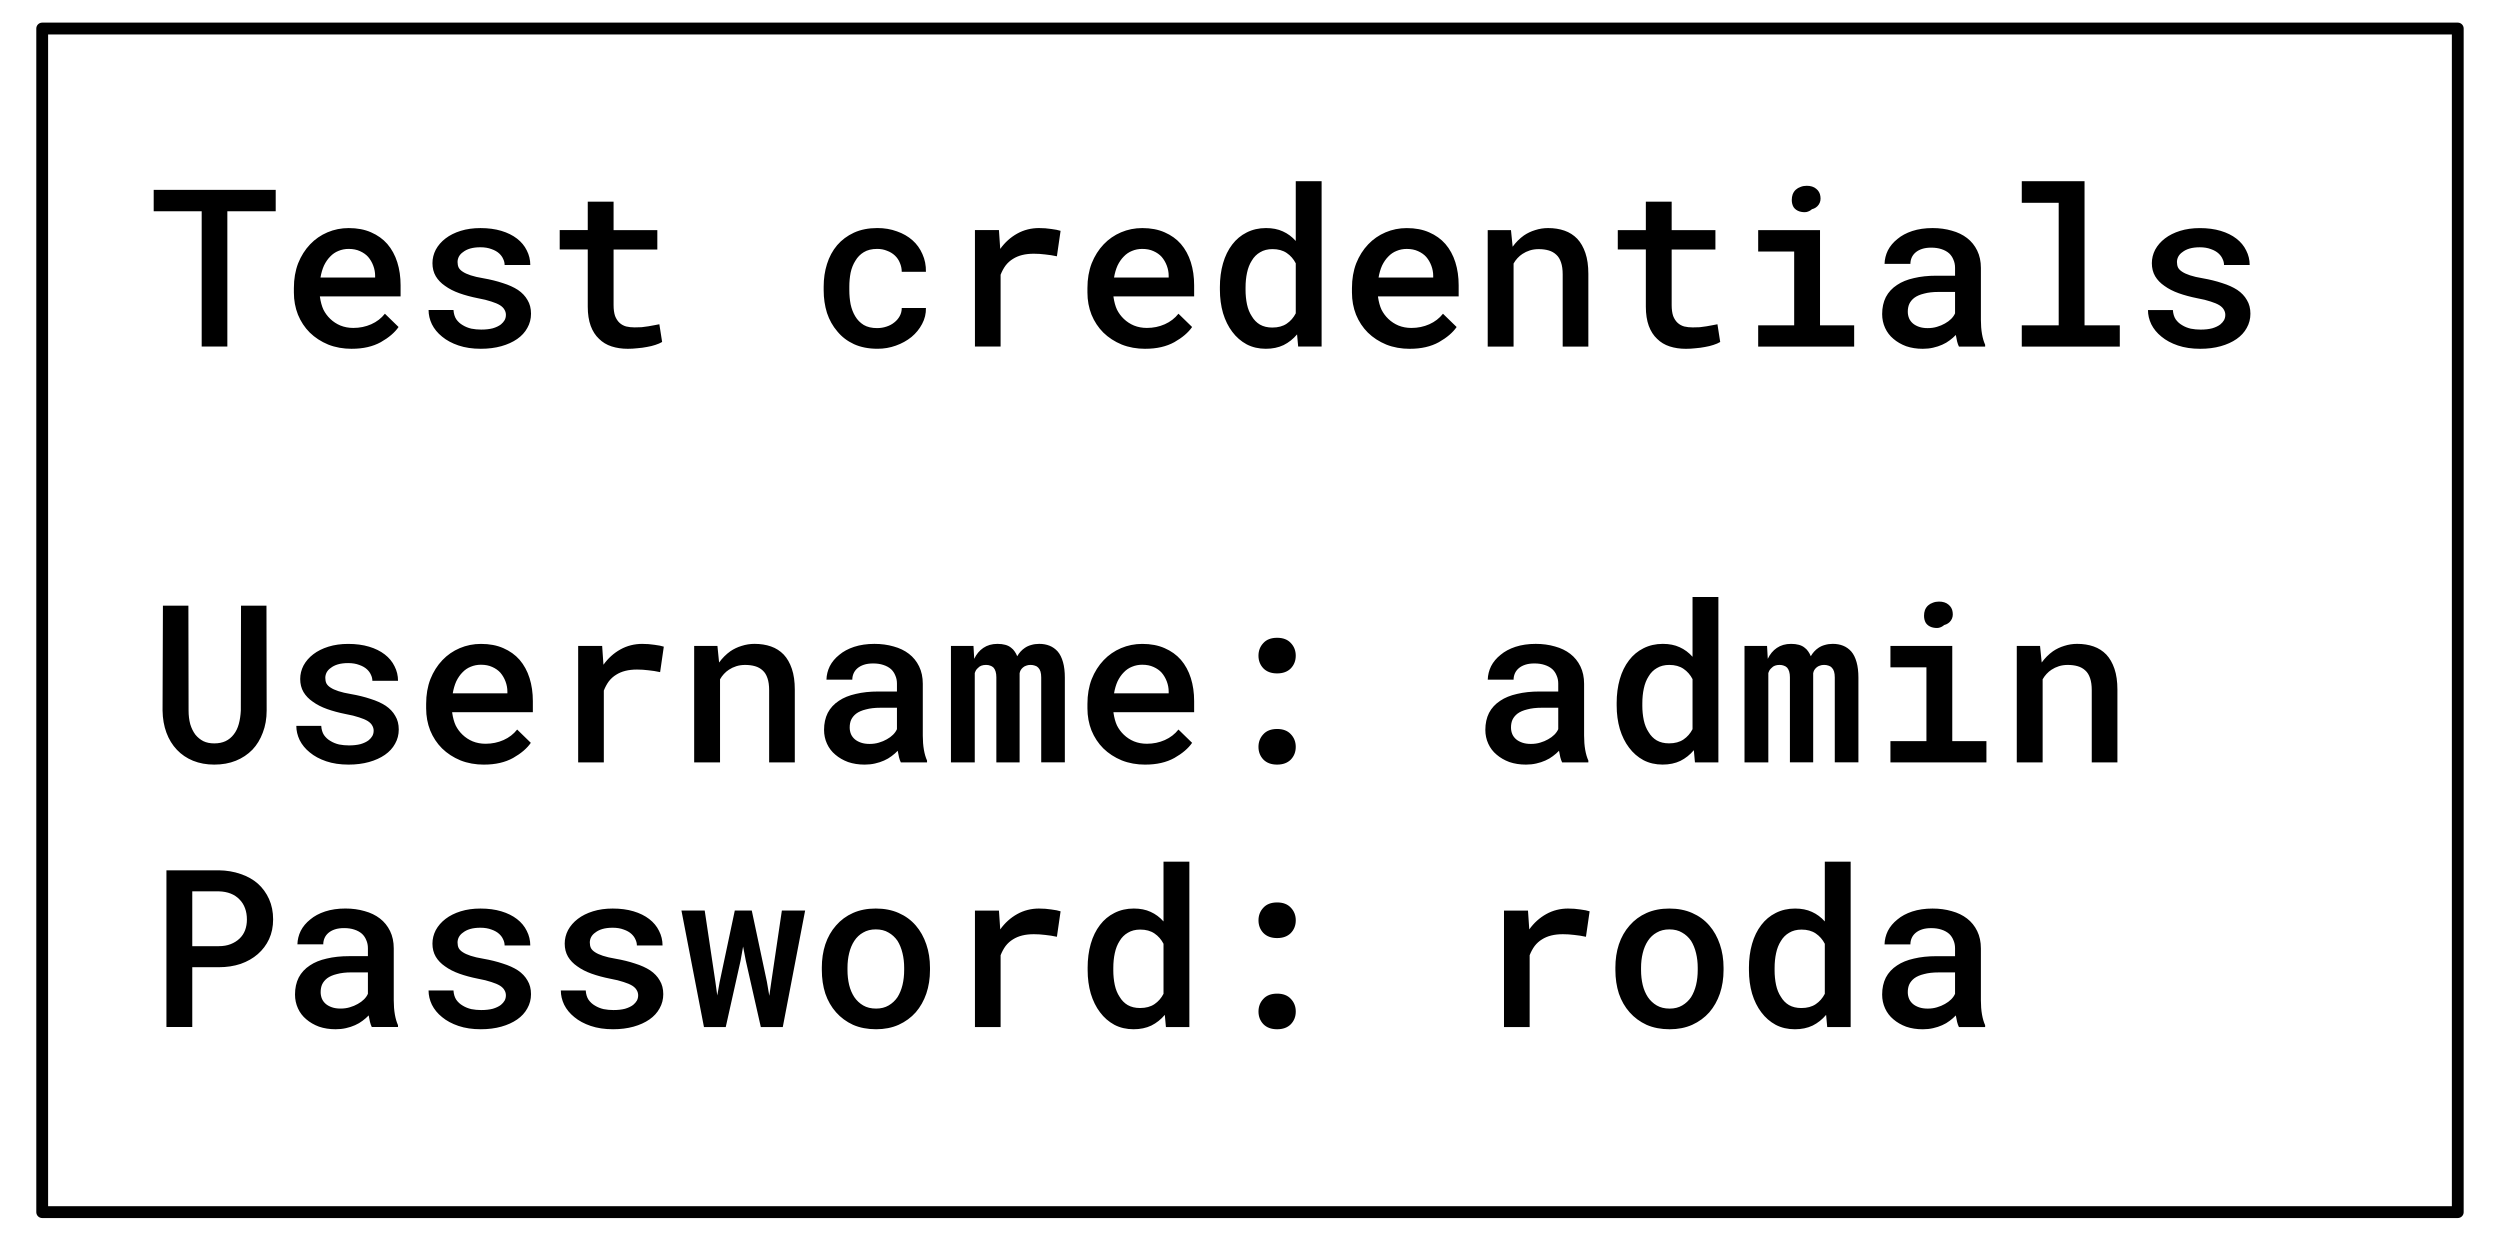 <svg version="1.1" viewBox="0.0 0.0 211.619 105.018" fill="none" stroke="none" stroke-linecap="square" stroke-miterlimit="10" xmlns:xlink="http://www.w3.org/1999/xlink" xmlns="http://www.w3.org/2000/svg"><clipPath id="p.0"><path d="m0 0l211.619 0l0 105.018l-211.619 0l0 -105.018z" clip-rule="nonzero"/></clipPath><g clip-path="url(#p.0)"><path fill="#000000" fill-opacity="0.0" d="m0 0l211.619 0l0 105.018l-211.619 0z" fill-rule="evenodd"/><path fill="#000000" fill-opacity="0.0" d="m3.572 2.415l204.472 0l0 100.189l-204.472 0z" fill-rule="evenodd"/><path stroke="#000000" stroke-width="1.0" stroke-linejoin="round" stroke-linecap="butt" d="m3.572 2.415l204.472 0l0 100.189l-204.472 0z" fill-rule="evenodd"/><path fill="#000000" d="m23.338 17.882l0 -1.812l-10.328 0l0 1.812l4.062 0l0 11.453l2.172 0l0 -11.453l4.094 0zm6.446 11.641q1.438 0 2.453 -0.562q1.016 -0.578 1.5 -1.281l-1.156 -1.125q-0.453 0.578 -1.156 0.891q-0.703 0.312 -1.516 0.312q-0.594 0 -1.094 -0.203q-0.484 -0.203 -0.859 -0.562q-0.359 -0.344 -0.578 -0.781q-0.203 -0.438 -0.297 -1.078l0 -0.047l6.828 0l0 -0.938q0 -1.062 -0.281 -1.953q-0.281 -0.891 -0.844 -1.547q-0.547 -0.625 -1.375 -0.984q-0.812 -0.359 -1.891 -0.359q-0.953 0 -1.797 0.359q-0.844 0.359 -1.469 1.016q-0.641 0.672 -1.016 1.609q-0.359 0.938 -0.359 2.094l0 0.375q0 1.0 0.344 1.875q0.359 0.875 1.0 1.516q0.656 0.641 1.562 1.016q0.906 0.359 2.0 0.359zm-0.266 -8.453q0.547 0 0.953 0.188q0.422 0.188 0.688 0.484q0.281 0.328 0.438 0.75q0.156 0.422 0.156 0.844l0 0.156l-4.625 0q0.094 -0.562 0.297 -1.016q0.219 -0.453 0.531 -0.766q0.297 -0.312 0.688 -0.469q0.406 -0.172 0.875 -0.172zm13.305 5.594q0 0.234 -0.109 0.438q-0.109 0.188 -0.312 0.359q-0.266 0.203 -0.688 0.328q-0.422 0.109 -0.984 0.109q-0.422 0 -0.828 -0.078q-0.406 -0.094 -0.734 -0.297q-0.328 -0.188 -0.547 -0.5q-0.203 -0.312 -0.234 -0.781l-2.109 0q0 0.609 0.281 1.203q0.297 0.594 0.859 1.047q0.562 0.469 1.391 0.75q0.828 0.281 1.891 0.281q0.953 0 1.734 -0.219q0.781 -0.219 1.344 -0.609q0.562 -0.391 0.859 -0.938q0.312 -0.547 0.312 -1.203q0 -0.672 -0.297 -1.156q-0.281 -0.5 -0.812 -0.859q-0.531 -0.344 -1.281 -0.578q-0.75 -0.25 -1.641 -0.406q-0.656 -0.109 -1.078 -0.25q-0.422 -0.141 -0.656 -0.297q-0.25 -0.156 -0.359 -0.359q-0.094 -0.203 -0.094 -0.469q0 -0.234 0.109 -0.453q0.125 -0.234 0.359 -0.391q0.234 -0.188 0.594 -0.297q0.375 -0.109 0.875 -0.109q0.531 0 0.938 0.156q0.406 0.141 0.656 0.375q0.219 0.203 0.328 0.453q0.125 0.25 0.125 0.516l2.172 0q0 -0.656 -0.297 -1.234q-0.281 -0.578 -0.828 -1.0q-0.547 -0.422 -1.328 -0.656q-0.781 -0.234 -1.766 -0.234q-0.922 0 -1.672 0.234q-0.75 0.234 -1.281 0.641q-0.531 0.406 -0.828 0.953q-0.281 0.547 -0.281 1.141q0 0.625 0.281 1.109q0.281 0.469 0.781 0.812q0.516 0.375 1.219 0.625q0.703 0.25 1.562 0.422q0.688 0.125 1.141 0.281q0.453 0.141 0.734 0.312q0.266 0.172 0.375 0.375q0.125 0.203 0.125 0.453zm9.117 -9.594l-2.188 0l0 2.406l-2.375 0l0 1.641l2.375 0l0 4.844q0 0.938 0.25 1.625q0.25 0.672 0.703 1.094q0.438 0.438 1.062 0.641q0.625 0.203 1.375 0.203q0.406 0 0.812 -0.047q0.422 -0.031 0.812 -0.109q0.375 -0.062 0.703 -0.172q0.344 -0.109 0.578 -0.25l-0.234 -1.5q-0.172 0.031 -0.406 0.078q-0.234 0.047 -0.516 0.094q-0.281 0.047 -0.578 0.078q-0.297 0.016 -0.594 0.016q-0.391 0 -0.719 -0.078q-0.328 -0.094 -0.562 -0.312q-0.234 -0.219 -0.375 -0.578q-0.125 -0.375 -0.125 -0.922l0 -4.703l3.703 0l0 -1.641l-3.703 0l0 -2.406zm22.313 10.703q-0.688 0 -1.141 -0.266q-0.453 -0.281 -0.719 -0.734q-0.266 -0.438 -0.391 -1.016q-0.109 -0.578 -0.109 -1.188l0 -0.312q0 -0.594 0.109 -1.172q0.125 -0.578 0.406 -1.016q0.266 -0.453 0.703 -0.719q0.453 -0.281 1.141 -0.281q0.453 0 0.828 0.156q0.391 0.141 0.672 0.406q0.281 0.266 0.422 0.625q0.156 0.359 0.156 0.75l2.047 0q0.016 -0.812 -0.297 -1.5q-0.297 -0.688 -0.844 -1.172q-0.547 -0.484 -1.312 -0.75q-0.766 -0.281 -1.656 -0.281q-1.125 0 -1.984 0.391q-0.844 0.391 -1.422 1.062q-0.578 0.688 -0.859 1.594q-0.281 0.891 -0.281 1.906l0 0.312q0 1.016 0.281 1.922q0.297 0.891 0.875 1.562q0.562 0.688 1.406 1.078q0.859 0.391 2.0 0.391q0.812 0 1.547 -0.266q0.75 -0.266 1.328 -0.734q0.562 -0.469 0.891 -1.094q0.344 -0.641 0.328 -1.359l-2.047 0q0 0.375 -0.172 0.688q-0.172 0.312 -0.453 0.531q-0.281 0.234 -0.672 0.359q-0.375 0.125 -0.781 0.125zm13.711 -8.469q-1.016 0 -1.859 0.469q-0.844 0.469 -1.438 1.297l-0.016 -0.219l-0.094 -1.375l-2.031 0l0 9.859l2.172 0l0 -6.078q0.172 -0.438 0.422 -0.781q0.266 -0.344 0.625 -0.562q0.344 -0.219 0.781 -0.328q0.438 -0.109 0.984 -0.109q0.484 0 0.969 0.062q0.484 0.047 0.984 0.156l0.312 -2.156q-0.281 -0.094 -0.781 -0.156q-0.5 -0.078 -1.031 -0.078zm8.992 10.219q1.438 0 2.453 -0.562q1.016 -0.578 1.5 -1.281l-1.156 -1.125q-0.453 0.578 -1.156 0.891q-0.703 0.312 -1.516 0.312q-0.594 0 -1.094 -0.203q-0.484 -0.203 -0.859 -0.562q-0.359 -0.344 -0.578 -0.781q-0.203 -0.438 -0.297 -1.078l0 -0.047l6.828 0l0 -0.938q0 -1.062 -0.281 -1.953q-0.281 -0.891 -0.844 -1.547q-0.547 -0.625 -1.375 -0.984q-0.812 -0.359 -1.891 -0.359q-0.953 0 -1.797 0.359q-0.844 0.359 -1.469 1.016q-0.641 0.672 -1.016 1.609q-0.359 0.938 -0.359 2.094l0 0.375q0 1.0 0.344 1.875q0.359 0.875 1.0 1.516q0.656 0.641 1.562 1.016q0.906 0.359 2.0 0.359zm-0.266 -8.453q0.547 0 0.953 0.188q0.422 0.188 0.688 0.484q0.281 0.328 0.438 0.75q0.156 0.422 0.156 0.844l0 0.156l-4.625 0q0.094 -0.562 0.297 -1.016q0.219 -0.453 0.531 -0.766q0.297 -0.312 0.688 -0.469q0.406 -0.172 0.875 -0.172zm6.571 3.266l0 0.188q0 1.062 0.266 1.984q0.281 0.922 0.781 1.578q0.5 0.672 1.219 1.062q0.719 0.375 1.625 0.375q0.844 0 1.5 -0.312q0.656 -0.328 1.141 -0.906l0.094 1.031l1.984 0l0 -14l-2.188 0l0 5.062q-0.469 -0.531 -1.094 -0.812q-0.609 -0.281 -1.422 -0.281q-0.906 0 -1.641 0.375q-0.719 0.359 -1.219 1.016q-0.516 0.672 -0.781 1.594q-0.266 0.922 -0.266 2.047zm2.172 0.188l0 -0.188q0 -0.672 0.125 -1.25q0.125 -0.594 0.406 -1.031q0.266 -0.453 0.703 -0.703q0.438 -0.266 1.047 -0.266q0.719 0 1.203 0.328q0.484 0.328 0.766 0.875l0 4.234q-0.281 0.547 -0.766 0.875q-0.484 0.328 -1.219 0.328q-0.609 0 -1.047 -0.25q-0.422 -0.25 -0.688 -0.703q-0.281 -0.422 -0.406 -1.0q-0.125 -0.594 -0.125 -1.25zm13.914 5.0q1.438 0 2.453 -0.562q1.016 -0.578 1.5 -1.281l-1.156 -1.125q-0.453 0.578 -1.156 0.891q-0.703 0.312 -1.516 0.312q-0.594 0 -1.094 -0.203q-0.484 -0.203 -0.859 -0.562q-0.359 -0.344 -0.578 -0.781q-0.203 -0.438 -0.297 -1.078l0 -0.047l6.828 0l0 -0.938q0 -1.062 -0.281 -1.953q-0.281 -0.891 -0.844 -1.547q-0.547 -0.625 -1.375 -0.984q-0.812 -0.359 -1.891 -0.359q-0.953 0 -1.797 0.359q-0.844 0.359 -1.469 1.016q-0.641 0.672 -1.016 1.609q-0.359 0.938 -0.359 2.094l0 0.375q0 1.0 0.344 1.875q0.359 0.875 1.0 1.516q0.656 0.641 1.562 1.016q0.906 0.359 2.0 0.359zm-0.266 -8.453q0.547 0 0.953 0.188q0.422 0.188 0.688 0.484q0.281 0.328 0.438 0.75q0.156 0.422 0.156 0.844l0 0.156l-4.625 0q0.094 -0.562 0.297 -1.016q0.219 -0.453 0.531 -0.766q0.297 -0.312 0.688 -0.469q0.406 -0.172 0.875 -0.172zm6.852 8.266l2.187 0l0 -7.031q0.141 -0.25 0.328 -0.453q0.203 -0.219 0.422 -0.359q0.281 -0.188 0.625 -0.297q0.344 -0.109 0.75 -0.109q0.469 0 0.844 0.109q0.375 0.109 0.641 0.359q0.266 0.234 0.406 0.656q0.141 0.406 0.141 1.016l0 6.109l2.172 0l0 -6.156q0 -1.031 -0.25 -1.766q-0.25 -0.734 -0.688 -1.203q-0.453 -0.469 -1.078 -0.688q-0.625 -0.219 -1.391 -0.219q-0.562 0 -1.094 0.172q-0.516 0.156 -0.953 0.453q-0.266 0.188 -0.516 0.438q-0.234 0.234 -0.438 0.516l-0.141 -1.406l-1.969 0l0 9.859zm15.571 -12.266l-2.188 0l0 2.406l-2.375 0l0 1.641l2.375 0l0 4.844q0 0.938 0.25 1.625q0.25 0.672 0.703 1.094q0.438 0.438 1.062 0.641q0.625 0.203 1.375 0.203q0.406 0 0.812 -0.047q0.422 -0.031 0.812 -0.109q0.375 -0.062 0.703 -0.172q0.344 -0.109 0.578 -0.25l-0.234 -1.5q-0.172 0.031 -0.406 0.078q-0.234 0.047 -0.516 0.094q-0.281 0.047 -0.578 0.078q-0.297 0.016 -0.594 0.016q-0.391 0 -0.719 -0.078q-0.328 -0.094 -0.562 -0.312q-0.234 -0.219 -0.375 -0.578q-0.125 -0.375 -0.125 -0.922l0 -4.703l3.703 0l0 -1.641l-3.703 0l0 -2.406zm7.321 2.406l0 1.812l3.047 0l0 6.25l-3.047 0l0 1.797l8.125 0l0 -1.797l-2.891 0l0 -8.062l-5.234 0zm2.844 -2.547q0 0.344 0.156 0.609q0.172 0.25 0.5 0.359q0.328 0.094 0.594 0.047q0.266 -0.062 0.453 -0.234q0.375 -0.094 0.578 -0.391q0.203 -0.297 0.141 -0.703q-0.047 -0.391 -0.359 -0.641q-0.297 -0.25 -0.797 -0.25q-0.281 0 -0.516 0.094q-0.234 0.078 -0.406 0.234q-0.172 0.156 -0.266 0.391q-0.078 0.219 -0.078 0.484zm14.149 12.406l2.219 0l0 -0.156q-0.172 -0.375 -0.266 -0.906q-0.094 -0.547 -0.094 -1.203l0 -4.391q0 -0.828 -0.312 -1.469q-0.312 -0.641 -0.859 -1.062q-0.547 -0.422 -1.297 -0.625q-0.75 -0.219 -1.625 -0.219q-0.953 0 -1.719 0.25q-0.75 0.25 -1.25 0.672q-0.531 0.422 -0.812 0.969q-0.266 0.547 -0.281 1.141l2.188 0q0 -0.281 0.109 -0.531q0.109 -0.25 0.328 -0.438q0.219 -0.188 0.547 -0.297q0.328 -0.109 0.781 -0.109q0.484 0 0.859 0.125q0.391 0.125 0.656 0.359q0.234 0.219 0.359 0.531q0.141 0.312 0.141 0.688l0 0.672l-1.578 0q-1.062 0 -1.906 0.203q-0.844 0.188 -1.422 0.578q-0.625 0.406 -0.953 1.031q-0.312 0.625 -0.312 1.438q0 0.625 0.25 1.172q0.25 0.547 0.703 0.922q0.453 0.391 1.078 0.625q0.641 0.219 1.406 0.219q0.469 0 0.875 -0.094q0.422 -0.094 0.766 -0.25q0.359 -0.156 0.641 -0.375q0.297 -0.219 0.516 -0.453q0.047 0.281 0.109 0.547q0.062 0.25 0.156 0.438zm-2.641 -1.562q-0.422 0 -0.734 -0.109q-0.312 -0.109 -0.516 -0.281q-0.219 -0.188 -0.328 -0.438q-0.109 -0.266 -0.109 -0.562q0 -0.375 0.125 -0.656q0.141 -0.297 0.422 -0.516q0.312 -0.234 0.828 -0.359q0.516 -0.141 1.219 -0.141l1.406 0l0 1.812q-0.109 0.25 -0.328 0.469q-0.219 0.219 -0.531 0.391q-0.297 0.172 -0.672 0.281q-0.359 0.109 -0.781 0.109zm7.961 -12.437l0 1.828l3.125 0l0 10.375l-3.125 0l0 1.797l8.297 0l0 -1.797l-2.984 0l0 -12.203l-5.312 0zm17.227 11.328q0 0.234 -0.109 0.438q-0.109 0.188 -0.312 0.359q-0.266 0.203 -0.688 0.328q-0.422 0.109 -0.984 0.109q-0.422 0 -0.828 -0.078q-0.406 -0.094 -0.734 -0.297q-0.328 -0.188 -0.547 -0.5q-0.203 -0.312 -0.234 -0.781l-2.109 0q0 0.609 0.281 1.203q0.297 0.594 0.859 1.047q0.562 0.469 1.391 0.75q0.828 0.281 1.891 0.281q0.953 0 1.734 -0.219q0.781 -0.219 1.344 -0.609q0.562 -0.391 0.859 -0.938q0.312 -0.547 0.312 -1.203q0 -0.672 -0.297 -1.156q-0.281 -0.5 -0.812 -0.859q-0.531 -0.344 -1.281 -0.578q-0.75 -0.25 -1.641 -0.406q-0.656 -0.109 -1.078 -0.25q-0.422 -0.141 -0.656 -0.297q-0.25 -0.156 -0.359 -0.359q-0.094 -0.203 -0.094 -0.469q0 -0.234 0.109 -0.453q0.125 -0.234 0.359 -0.391q0.234 -0.188 0.594 -0.297q0.375 -0.109 0.875 -0.109q0.531 0 0.938 0.156q0.406 0.141 0.656 0.375q0.219 0.203 0.328 0.453q0.125 0.25 0.125 0.516l2.172 0q0 -0.656 -0.297 -1.234q-0.281 -0.578 -0.828 -1.0q-0.547 -0.422 -1.328 -0.656q-0.781 -0.234 -1.766 -0.234q-0.922 0 -1.672 0.234q-0.75 0.234 -1.281 0.641q-0.531 0.406 -0.828 0.953q-0.281 0.547 -0.281 1.141q0 0.625 0.281 1.109q0.281 0.469 0.781 0.812q0.516 0.375 1.219 0.625q0.703 0.25 1.562 0.422q0.688 0.125 1.141 0.281q0.453 0.141 0.734 0.312q0.266 0.172 0.375 0.375q0.125 0.203 0.125 0.453z" fill-rule="nonzero"/><path fill="#000000" d="m22.557 51.269l-2.156 0l-0.016 8.875q-0.031 0.625 -0.172 1.141q-0.141 0.516 -0.422 0.875q-0.281 0.375 -0.703 0.578q-0.406 0.188 -0.953 0.188q-0.531 0 -0.922 -0.188q-0.391 -0.203 -0.672 -0.547q-0.281 -0.375 -0.438 -0.891q-0.141 -0.531 -0.141 -1.156l-0.016 -8.875l-2.156 0l-0.031 8.875q0.016 1.031 0.328 1.875q0.312 0.844 0.891 1.453q0.562 0.594 1.359 0.922q0.812 0.328 1.797 0.328q1.016 0 1.828 -0.328q0.812 -0.328 1.406 -0.937q0.562 -0.594 0.875 -1.438q0.328 -0.844 0.328 -1.875l-0.016 -8.875zm9.071 10.594q0 0.234 -0.109 0.438q-0.109 0.188 -0.312 0.359q-0.266 0.203 -0.688 0.328q-0.422 0.109 -0.984 0.109q-0.422 0 -0.828 -0.078q-0.406 -0.094 -0.734 -0.297q-0.328 -0.188 -0.547 -0.5q-0.203 -0.312 -0.234 -0.781l-2.109 0q0 0.609 0.281 1.203q0.297 0.594 0.859 1.047q0.562 0.469 1.391 0.75q0.828 0.281 1.891 0.281q0.953 0 1.734 -0.219q0.781 -0.219 1.344 -0.609q0.562 -0.391 0.859 -0.938q0.312 -0.547 0.312 -1.203q0 -0.672 -0.297 -1.156q-0.281 -0.5 -0.812 -0.859q-0.531 -0.344 -1.281 -0.578q-0.75 -0.25 -1.641 -0.406q-0.656 -0.109 -1.078 -0.25q-0.422 -0.141 -0.656 -0.297q-0.25 -0.156 -0.359 -0.359q-0.094 -0.203 -0.094 -0.469q0 -0.234 0.109 -0.453q0.125 -0.234 0.359 -0.391q0.234 -0.188 0.594 -0.297q0.375 -0.109 0.875 -0.109q0.531 0 0.938 0.156q0.406 0.141 0.656 0.375q0.219 0.203 0.328 0.453q0.125 0.25 0.125 0.516l2.172 0q0 -0.656 -0.297 -1.234q-0.281 -0.578 -0.828 -1.0q-0.547 -0.422 -1.328 -0.656q-0.781 -0.234 -1.766 -0.234q-0.922 0 -1.672 0.234q-0.75 0.234 -1.281 0.641q-0.531 0.406 -0.828 0.953q-0.281 0.547 -0.281 1.141q0 0.625 0.281 1.109q0.281 0.469 0.781 0.812q0.516 0.375 1.219 0.625q0.703 0.25 1.562 0.422q0.688 0.125 1.141 0.281q0.453 0.141 0.734 0.312q0.266 0.172 0.375 0.375q0.125 0.203 0.125 0.453zm9.352 2.859q1.438 0 2.453 -0.562q1.016 -0.578 1.5 -1.281l-1.156 -1.125q-0.453 0.578 -1.156 0.891q-0.703 0.312 -1.516 0.312q-0.594 0 -1.094 -0.203q-0.484 -0.203 -0.859 -0.562q-0.359 -0.344 -0.578 -0.781q-0.203 -0.438 -0.297 -1.078l0 -0.047l6.828 0l0 -0.938q0 -1.062 -0.281 -1.953q-0.281 -0.891 -0.844 -1.547q-0.547 -0.625 -1.375 -0.984q-0.812 -0.359 -1.891 -0.359q-0.953 0 -1.797 0.359q-0.844 0.359 -1.469 1.016q-0.641 0.672 -1.016 1.609q-0.359 0.938 -0.359 2.094l0 0.375q0 1.0 0.344 1.875q0.359 0.875 1.0 1.516q0.656 0.641 1.562 1.016q0.906 0.359 2.0 0.359zm-0.266 -8.453q0.547 0 0.953 0.188q0.422 0.188 0.688 0.484q0.281 0.328 0.438 0.75q0.156 0.422 0.156 0.844l0 0.156l-4.625 0q0.094 -0.562 0.297 -1.016q0.219 -0.453 0.531 -0.766q0.297 -0.312 0.688 -0.469q0.406 -0.172 0.875 -0.172zm13.664 -1.766q-1.016 0 -1.859 0.469q-0.844 0.469 -1.438 1.297l-0.016 -0.219l-0.094 -1.375l-2.031 0l0 9.859l2.172 0l0 -6.078q0.172 -0.438 0.422 -0.781q0.266 -0.344 0.625 -0.562q0.344 -0.219 0.781 -0.328q0.438 -0.109 0.984 -0.109q0.484 0 0.969 0.062q0.484 0.047 0.984 0.156l0.312 -2.156q-0.281 -0.094 -0.781 -0.156q-0.5 -0.078 -1.031 -0.078zm4.383 10.031l2.188 0l0 -7.031q0.141 -0.25 0.328 -0.453q0.203 -0.219 0.422 -0.359q0.281 -0.188 0.625 -0.297q0.344 -0.109 0.75 -0.109q0.469 0 0.844 0.109q0.375 0.109 0.641 0.359q0.266 0.234 0.406 0.656q0.141 0.406 0.141 1.016l0 6.109l2.172 0l0 -6.156q0 -1.031 -0.25 -1.766q-0.25 -0.734 -0.688 -1.203q-0.453 -0.469 -1.078 -0.688q-0.625 -0.219 -1.391 -0.219q-0.562 0 -1.094 0.172q-0.516 0.156 -0.953 0.453q-0.266 0.188 -0.516 0.438q-0.234 0.234 -0.438 0.516l-0.141 -1.406l-1.969 0l0 9.859zm17.492 0l2.219 0l0 -0.156q-0.172 -0.375 -0.266 -0.906q-0.094 -0.547 -0.094 -1.203l0 -4.391q0 -0.828 -0.312 -1.469q-0.312 -0.641 -0.859 -1.062q-0.547 -0.422 -1.297 -0.625q-0.75 -0.219 -1.625 -0.219q-0.953 0 -1.719 0.25q-0.75 0.25 -1.25 0.672q-0.531 0.422 -0.812 0.969q-0.266 0.547 -0.281 1.141l2.188 0q0 -0.281 0.109 -0.531q0.109 -0.25 0.328 -0.438q0.219 -0.188 0.547 -0.297q0.328 -0.109 0.781 -0.109q0.484 0 0.859 0.125q0.391 0.125 0.656 0.359q0.234 0.219 0.359 0.531q0.141 0.312 0.141 0.688l0 0.672l-1.578 0q-1.062 0 -1.906 0.203q-0.844 0.188 -1.422 0.578q-0.625 0.406 -0.953 1.031q-0.312 0.625 -0.312 1.438q0 0.625 0.25 1.172q0.25 0.547 0.703 0.922q0.453 0.391 1.078 0.625q0.641 0.219 1.406 0.219q0.469 0 0.875 -0.094q0.422 -0.094 0.766 -0.25q0.359 -0.156 0.641 -0.375q0.297 -0.219 0.516 -0.453q0.047 0.281 0.109 0.547q0.062 0.25 0.156 0.438zm-2.641 -1.562q-0.422 0 -0.734 -0.109q-0.312 -0.109 -0.516 -0.281q-0.219 -0.188 -0.328 -0.438q-0.109 -0.266 -0.109 -0.562q0 -0.375 0.125 -0.656q0.141 -0.297 0.422 -0.516q0.312 -0.234 0.828 -0.359q0.516 -0.141 1.219 -0.141l1.406 0l0 1.812q-0.109 0.25 -0.328 0.469q-0.219 0.219 -0.531 0.391q-0.297 0.172 -0.672 0.281q-0.359 0.109 -0.781 0.109zm8.789 -8.297l-1.906 0l0 9.859l2.016 0l0 -7.562q0.047 -0.141 0.109 -0.25q0.078 -0.109 0.172 -0.188q0.109 -0.125 0.281 -0.188q0.172 -0.062 0.391 -0.062q0.203 0 0.359 0.062q0.156 0.047 0.281 0.172q0.109 0.125 0.172 0.328q0.062 0.203 0.062 0.484l0 7.203l1.969 0l0 -7.312q0 -0.094 0 -0.141q0 -0.047 0 -0.094q0.031 -0.156 0.094 -0.266q0.078 -0.125 0.188 -0.219q0.125 -0.109 0.281 -0.156q0.156 -0.062 0.359 -0.062q0.203 0 0.375 0.062q0.172 0.047 0.281 0.172q0.125 0.125 0.188 0.328q0.062 0.203 0.062 0.5l0 7.187l2.0 0l0 -7.172q0 -0.766 -0.156 -1.312q-0.156 -0.562 -0.453 -0.906q-0.297 -0.328 -0.688 -0.484q-0.391 -0.156 -0.875 -0.156q-0.359 0 -0.672 0.094q-0.297 0.078 -0.547 0.25q-0.188 0.125 -0.359 0.312q-0.156 0.172 -0.281 0.391q-0.094 -0.234 -0.219 -0.406q-0.125 -0.188 -0.297 -0.312q-0.203 -0.172 -0.5 -0.25q-0.281 -0.078 -0.656 -0.078q-0.703 0 -1.203 0.344q-0.484 0.328 -0.766 0.922l-0.062 -1.094zm14.555 10.047q1.438 0 2.453 -0.562q1.016 -0.578 1.5 -1.281l-1.156 -1.125q-0.453 0.578 -1.156 0.891q-0.703 0.312 -1.516 0.312q-0.594 0 -1.094 -0.203q-0.484 -0.203 -0.859 -0.562q-0.359 -0.344 -0.578 -0.781q-0.203 -0.438 -0.297 -1.078l0 -0.047l6.828 0l0 -0.938q0 -1.062 -0.281 -1.953q-0.281 -0.891 -0.844 -1.547q-0.547 -0.625 -1.375 -0.984q-0.812 -0.359 -1.891 -0.359q-0.953 0 -1.797 0.359q-0.844 0.359 -1.469 1.016q-0.641 0.672 -1.016 1.609q-0.359 0.938 -0.359 2.094l0 0.375q0 1.0 0.344 1.875q0.359 0.875 1.0 1.516q0.656 0.641 1.562 1.016q0.906 0.359 2.0 0.359zm-0.266 -8.453q0.547 0 0.953 0.188q0.422 0.188 0.688 0.484q0.281 0.328 0.438 0.75q0.156 0.422 0.156 0.844l0 0.156l-4.625 0q0.094 -0.562 0.297 -1.016q0.219 -0.453 0.531 -0.766q0.297 -0.312 0.688 -0.469q0.406 -0.172 0.875 -0.172zm9.836 6.953q0 0.625 0.406 1.062q0.422 0.438 1.172 0.438q0.734 0 1.156 -0.422q0.422 -0.437 0.422 -1.078q0 -0.641 -0.422 -1.078q-0.406 -0.438 -1.156 -0.438q-0.766 0 -1.172 0.453q-0.406 0.438 -0.406 1.062zm0 -7.719q0 0.625 0.406 1.062q0.422 0.438 1.172 0.438q0.734 0 1.156 -0.422q0.422 -0.438 0.422 -1.078q0 -0.641 -0.422 -1.078q-0.406 -0.438 -1.156 -0.438q-0.766 0 -1.172 0.453q-0.406 0.438 -0.406 1.062zm25.704 9.031l2.219 0l0 -0.156q-0.172 -0.375 -0.266 -0.906q-0.094 -0.547 -0.094 -1.203l0 -4.391q0 -0.828 -0.312 -1.469q-0.312 -0.641 -0.859 -1.062q-0.547 -0.422 -1.297 -0.625q-0.75 -0.219 -1.625 -0.219q-0.953 0 -1.719 0.25q-0.75 0.25 -1.25 0.672q-0.531 0.422 -0.812 0.969q-0.266 0.547 -0.281 1.141l2.187 0q0 -0.281 0.109 -0.531q0.109 -0.25 0.328 -0.438q0.219 -0.188 0.547 -0.297q0.328 -0.109 0.781 -0.109q0.484 0 0.859 0.125q0.391 0.125 0.656 0.359q0.234 0.219 0.359 0.531q0.141 0.312 0.141 0.688l0 0.672l-1.578 0q-1.062 0 -1.906 0.203q-0.844 0.188 -1.422 0.578q-0.625 0.406 -0.953 1.031q-0.312 0.625 -0.312 1.438q0 0.625 0.25 1.172q0.25 0.547 0.703 0.922q0.453 0.391 1.078 0.625q0.641 0.219 1.406 0.219q0.469 0 0.875 -0.094q0.422 -0.094 0.766 -0.25q0.359 -0.156 0.641 -0.375q0.297 -0.219 0.516 -0.453q0.047 0.281 0.109 0.547q0.062 0.25 0.156 0.438zm-2.641 -1.562q-0.422 0 -0.734 -0.109q-0.312 -0.109 -0.516 -0.281q-0.219 -0.188 -0.328 -0.438q-0.109 -0.266 -0.109 -0.562q0 -0.375 0.125 -0.656q0.141 -0.297 0.422 -0.516q0.312 -0.234 0.828 -0.359q0.516 -0.141 1.219 -0.141l1.406 0l0 1.812q-0.109 0.25 -0.328 0.469q-0.219 0.219 -0.531 0.391q-0.297 0.172 -0.672 0.281q-0.359 0.109 -0.781 0.109zm7.258 -3.438l0 0.188q0 1.062 0.266 1.984q0.281 0.922 0.781 1.578q0.5 0.672 1.219 1.062q0.719 0.375 1.625 0.375q0.844 0 1.5 -0.312q0.656 -0.328 1.141 -0.906l0.094 1.031l1.984 0l0 -14l-2.188 0l0 5.062q-0.469 -0.531 -1.094 -0.812q-0.609 -0.281 -1.422 -0.281q-0.906 0 -1.641 0.375q-0.719 0.359 -1.219 1.016q-0.516 0.672 -0.781 1.594q-0.266 0.922 -0.266 2.047zm2.172 0.188l0 -0.188q0 -0.672 0.125 -1.25q0.125 -0.594 0.406 -1.031q0.266 -0.453 0.703 -0.703q0.438 -0.266 1.047 -0.266q0.719 0 1.203 0.328q0.484 0.328 0.766 0.875l0 4.234q-0.281 0.547 -0.766 0.875q-0.484 0.328 -1.219 0.328q-0.609 0 -1.047 -0.25q-0.422 -0.25 -0.688 -0.703q-0.281 -0.422 -0.406 -1.0q-0.125 -0.594 -0.125 -1.25zm10.555 -5.047l-1.906 0l0 9.859l2.016 0l0 -7.562q0.047 -0.141 0.109 -0.25q0.078 -0.109 0.172 -0.188q0.109 -0.125 0.281 -0.188q0.172 -0.062 0.391 -0.062q0.203 0 0.359 0.062q0.156 0.047 0.281 0.172q0.109 0.125 0.172 0.328q0.062 0.203 0.062 0.484l0 7.203l1.969 0l0 -7.312q0 -0.094 0 -0.141q0 -0.047 0 -0.094q0.031 -0.156 0.094 -0.266q0.078 -0.125 0.188 -0.219q0.125 -0.109 0.281 -0.156q0.156 -0.062 0.359 -0.062q0.203 0 0.375 0.062q0.172 0.047 0.281 0.172q0.125 0.125 0.188 0.328q0.062 0.203 0.062 0.5l0 7.187l2.0 0l0 -7.172q0 -0.766 -0.156 -1.312q-0.156 -0.562 -0.453 -0.906q-0.297 -0.328 -0.688 -0.484q-0.391 -0.156 -0.875 -0.156q-0.359 0 -0.672 0.094q-0.297 0.078 -0.547 0.25q-0.188 0.125 -0.359 0.312q-0.156 0.172 -0.281 0.391q-0.094 -0.234 -0.219 -0.406q-0.125 -0.188 -0.297 -0.312q-0.203 -0.172 -0.5 -0.25q-0.281 -0.078 -0.656 -0.078q-0.703 0 -1.203 0.344q-0.484 0.328 -0.766 0.922l-0.062 -1.094zm10.446 0l0 1.812l3.047 0l0 6.25l-3.047 0l0 1.797l8.125 0l0 -1.797l-2.891 0l0 -8.062l-5.234 0zm2.844 -2.547q0 0.344 0.156 0.609q0.172 0.25 0.5 0.359q0.328 0.094 0.594 0.047q0.266 -0.062 0.453 -0.234q0.375 -0.094 0.578 -0.391q0.203 -0.297 0.141 -0.703q-0.047 -0.391 -0.359 -0.641q-0.297 -0.25 -0.797 -0.25q-0.281 0 -0.516 0.094q-0.234 0.078 -0.406 0.234q-0.172 0.156 -0.266 0.391q-0.078 0.219 -0.078 0.484zm7.852 12.406l2.188 0l0 -7.031q0.141 -0.25 0.328 -0.453q0.203 -0.219 0.422 -0.359q0.281 -0.188 0.625 -0.297q0.344 -0.109 0.75 -0.109q0.469 0 0.844 0.109q0.375 0.109 0.641 0.359q0.266 0.234 0.406 0.656q0.141 0.406 0.141 1.016l0 6.109l2.172 0l0 -6.156q0 -1.031 -0.25 -1.766q-0.25 -0.734 -0.688 -1.203q-0.453 -0.469 -1.078 -0.688q-0.625 -0.219 -1.391 -0.219q-0.562 0 -1.094 0.172q-0.516 0.156 -0.953 0.453q-0.266 0.188 -0.516 0.438q-0.234 0.234 -0.438 0.516l-0.141 -1.406l-1.969 0l0 9.859z" fill-rule="nonzero"/><path fill="#000000" d="m16.275 81.872l2.25 0q1.0 0 1.844 -0.281q0.844 -0.297 1.453 -0.828q0.609 -0.531 0.953 -1.266q0.344 -0.75 0.344 -1.672q0 -0.953 -0.344 -1.719q-0.344 -0.766 -0.953 -1.312q-0.609 -0.531 -1.453 -0.812q-0.844 -0.297 -1.844 -0.312l-4.437 0l0 13.266l2.187 0l0 -5.062zm0 -1.781l0 -4.641l2.25 0q0.562 0.016 1.0 0.188q0.438 0.172 0.75 0.5q0.312 0.312 0.469 0.75q0.156 0.422 0.156 0.953q0 0.484 -0.156 0.906q-0.156 0.406 -0.469 0.703q-0.312 0.297 -0.75 0.469q-0.438 0.172 -1.0 0.172l-2.25 0zm15.196 6.844l2.219 0l0 -0.156q-0.172 -0.375 -0.266 -0.906q-0.094 -0.547 -0.094 -1.203l0 -4.391q0 -0.828 -0.312 -1.469q-0.312 -0.641 -0.859 -1.062q-0.547 -0.422 -1.297 -0.625q-0.75 -0.219 -1.625 -0.219q-0.953 0 -1.719 0.25q-0.75 0.25 -1.25 0.672q-0.531 0.422 -0.812 0.969q-0.266 0.547 -0.281 1.141l2.188 0q0 -0.281 0.109 -0.531q0.109 -0.25 0.328 -0.438q0.219 -0.188 0.547 -0.297q0.328 -0.109 0.781 -0.109q0.484 0 0.859 0.125q0.391 0.125 0.656 0.359q0.234 0.219 0.359 0.531q0.141 0.312 0.141 0.688l0 0.672l-1.578 0q-1.062 0 -1.906 0.203q-0.844 0.188 -1.422 0.578q-0.625 0.406 -0.953 1.031q-0.312 0.625 -0.312 1.438q0 0.625 0.25 1.172q0.25 0.547 0.703 0.922q0.453 0.391 1.078 0.625q0.641 0.219 1.406 0.219q0.469 0 0.875 -0.094q0.422 -0.094 0.766 -0.25q0.359 -0.156 0.641 -0.375q0.297 -0.219 0.516 -0.453q0.047 0.281 0.109 0.547q0.062 0.25 0.156 0.438zm-2.641 -1.562q-0.422 0 -0.734 -0.109q-0.312 -0.109 -0.516 -0.281q-0.219 -0.188 -0.328 -0.438q-0.109 -0.266 -0.109 -0.562q0 -0.375 0.125 -0.656q0.141 -0.297 0.422 -0.516q0.312 -0.234 0.828 -0.359q0.516 -0.141 1.219 -0.141l1.406 0l0 1.812q-0.109 0.25 -0.328 0.469q-0.219 0.219 -0.531 0.391q-0.297 0.172 -0.672 0.281q-0.359 0.109 -0.781 0.109zm13.992 -1.109q0 0.234 -0.109 0.438q-0.109 0.188 -0.312 0.359q-0.266 0.203 -0.688 0.328q-0.422 0.109 -0.984 0.109q-0.422 0 -0.828 -0.078q-0.406 -0.094 -0.734 -0.297q-0.328 -0.188 -0.547 -0.5q-0.203 -0.312 -0.234 -0.781l-2.109 0q0 0.609 0.281 1.203q0.297 0.594 0.859 1.047q0.562 0.469 1.391 0.75q0.828 0.281 1.891 0.281q0.953 0 1.734 -0.219q0.781 -0.219 1.344 -0.609q0.562 -0.391 0.859 -0.938q0.312 -0.547 0.312 -1.203q0 -0.672 -0.297 -1.156q-0.281 -0.5 -0.812 -0.859q-0.531 -0.344 -1.281 -0.578q-0.75 -0.25 -1.641 -0.406q-0.656 -0.109 -1.078 -0.25q-0.422 -0.141 -0.656 -0.297q-0.25 -0.156 -0.359 -0.359q-0.094 -0.203 -0.094 -0.469q0 -0.234 0.109 -0.453q0.125 -0.234 0.359 -0.391q0.234 -0.188 0.594 -0.297q0.375 -0.109 0.875 -0.109q0.531 0 0.938 0.156q0.406 0.141 0.656 0.375q0.219 0.203 0.328 0.453q0.125 0.25 0.125 0.516l2.172 0q0 -0.656 -0.297 -1.234q-0.281 -0.578 -0.828 -1.0q-0.547 -0.422 -1.328 -0.656q-0.781 -0.234 -1.766 -0.234q-0.922 0 -1.672 0.234q-0.75 0.234 -1.281 0.641q-0.531 0.406 -0.828 0.953q-0.281 0.547 -0.281 1.141q0 0.625 0.281 1.109q0.281 0.469 0.781 0.812q0.516 0.375 1.219 0.625q0.703 0.25 1.562 0.422q0.688 0.125 1.141 0.281q0.453 0.141 0.734 0.312q0.266 0.172 0.375 0.375q0.125 0.203 0.125 0.453zm11.196 0q0 0.234 -0.109 0.438q-0.109 0.188 -0.312 0.359q-0.266 0.203 -0.688 0.328q-0.422 0.109 -0.984 0.109q-0.422 0 -0.828 -0.078q-0.406 -0.094 -0.734 -0.297q-0.328 -0.188 -0.547 -0.5q-0.203 -0.312 -0.234 -0.781l-2.109 0q0 0.609 0.281 1.203q0.297 0.594 0.859 1.047q0.562 0.469 1.391 0.75q0.828 0.281 1.891 0.281q0.953 0 1.734 -0.219q0.781 -0.219 1.344 -0.609q0.562 -0.391 0.859 -0.938q0.312 -0.547 0.312 -1.203q0 -0.672 -0.297 -1.156q-0.281 -0.5 -0.812 -0.859q-0.531 -0.344 -1.281 -0.578q-0.75 -0.25 -1.641 -0.406q-0.656 -0.109 -1.078 -0.25q-0.422 -0.141 -0.656 -0.297q-0.25 -0.156 -0.359 -0.359q-0.094 -0.203 -0.094 -0.469q0 -0.234 0.109 -0.453q0.125 -0.234 0.359 -0.391q0.234 -0.188 0.594 -0.297q0.375 -0.109 0.875 -0.109q0.531 0 0.938 0.156q0.406 0.141 0.656 0.375q0.219 0.203 0.328 0.453q0.125 0.25 0.125 0.516l2.172 0q0 -0.656 -0.297 -1.234q-0.281 -0.578 -0.828 -1.0q-0.547 -0.422 -1.328 -0.656q-0.781 -0.234 -1.766 -0.234q-0.922 0 -1.672 0.234q-0.75 0.234 -1.281 0.641q-0.531 0.406 -0.828 0.953q-0.281 0.547 -0.281 1.141q0 0.625 0.281 1.109q0.281 0.469 0.781 0.812q0.516 0.375 1.219 0.625q0.703 0.25 1.562 0.422q0.688 0.125 1.141 0.281q0.453 0.141 0.734 0.312q0.266 0.172 0.375 0.375q0.125 0.203 0.125 0.453zm5.571 2.672l1.844 0l1.25 -5.594l0.219 -1.219l0.234 1.219l1.266 5.594l1.859 0l1.891 -9.859l-1.969 0l-0.891 6.016l-0.172 1.203l-0.203 -1.188l-1.281 -6.031l-1.438 0l-1.281 6.047l-0.203 1.141l-0.156 -1.141l-0.906 -6.047l-1.969 0l1.906 9.859zm9.977 -5.016l0 0.188q0 1.078 0.297 2.0q0.312 0.906 0.906 1.578q0.594 0.672 1.438 1.062q0.859 0.375 1.953 0.375q1.062 0 1.906 -0.375q0.859 -0.391 1.453 -1.062q0.578 -0.672 0.891 -1.578q0.312 -0.922 0.312 -2.0l0 -0.188q0 -1.078 -0.312 -1.984q-0.312 -0.922 -0.891 -1.594q-0.594 -0.688 -1.453 -1.062q-0.844 -0.375 -1.938 -0.375q-1.078 0 -1.922 0.375q-0.844 0.375 -1.438 1.062q-0.594 0.672 -0.906 1.594q-0.297 0.906 -0.297 1.984zm2.172 0.188l0 -0.188q0 -0.656 0.141 -1.234q0.141 -0.594 0.438 -1.047q0.297 -0.453 0.75 -0.703q0.453 -0.266 1.062 -0.266q0.641 0 1.078 0.266q0.453 0.25 0.766 0.703q0.281 0.453 0.422 1.047q0.141 0.578 0.141 1.234l0 0.188q0 0.672 -0.141 1.266q-0.141 0.578 -0.422 1.031q-0.297 0.438 -0.75 0.703q-0.453 0.266 -1.062 0.266q-0.641 0 -1.094 -0.266q-0.453 -0.266 -0.75 -0.703q-0.297 -0.453 -0.438 -1.031q-0.141 -0.594 -0.141 -1.266zm16.227 -5.203q-1.016 0 -1.859 0.469q-0.844 0.469 -1.438 1.297l-0.016 -0.219l-0.094 -1.375l-2.031 0l0 9.859l2.172 0l0 -6.078q0.172 -0.438 0.422 -0.781q0.266 -0.344 0.625 -0.562q0.344 -0.219 0.781 -0.328q0.438 -0.109 0.984 -0.109q0.484 0 0.969 0.062q0.484 0.047 0.984 0.156l0.312 -2.156q-0.281 -0.094 -0.781 -0.156q-0.5 -0.078 -1.031 -0.078zm4.102 5.031l0 0.188q0 1.062 0.266 1.984q0.281 0.922 0.781 1.578q0.5 0.672 1.219 1.062q0.719 0.375 1.625 0.375q0.844 0 1.5 -0.312q0.656 -0.328 1.141 -0.906l0.094 1.031l1.984 0l0 -14.0l-2.188 0l0 5.062q-0.469 -0.531 -1.094 -0.812q-0.609 -0.281 -1.422 -0.281q-0.906 0 -1.641 0.375q-0.719 0.359 -1.219 1.016q-0.516 0.672 -0.781 1.594q-0.266 0.922 -0.266 2.047zm2.172 0.188l0 -0.188q0 -0.672 0.125 -1.25q0.125 -0.594 0.406 -1.031q0.266 -0.453 0.703 -0.703q0.438 -0.266 1.047 -0.266q0.719 0 1.203 0.328q0.484 0.328 0.766 0.875l0 4.234q-0.281 0.547 -0.766 0.875q-0.484 0.328 -1.219 0.328q-0.609 0 -1.047 -0.25q-0.422 -0.25 -0.688 -0.703q-0.281 -0.422 -0.406 -1.0q-0.125 -0.594 -0.125 -1.25zm12.289 3.5q0 0.625 0.406 1.062q0.422 0.438 1.172 0.438q0.734 0 1.156 -0.422q0.422 -0.438 0.422 -1.078q0 -0.641 -0.422 -1.078q-0.406 -0.438 -1.156 -0.438q-0.766 0 -1.172 0.453q-0.406 0.438 -0.406 1.062zm0 -7.719q0 0.625 0.406 1.062q0.422 0.438 1.172 0.438q0.734 0 1.156 -0.422q0.422 -0.438 0.422 -1.078q0 -0.641 -0.422 -1.078q-0.406 -0.438 -1.156 -0.438q-0.766 0 -1.172 0.453q-0.406 0.438 -0.406 1.062zm26.219 -1.0q-1.016 0 -1.859 0.469q-0.844 0.469 -1.438 1.297l-0.016 -0.219l-0.094 -1.375l-2.031 0l0 9.859l2.172 0l0 -6.078q0.172 -0.438 0.422 -0.781q0.266 -0.344 0.625 -0.562q0.344 -0.219 0.781 -0.328q0.438 -0.109 0.984 -0.109q0.484 0 0.969 0.062q0.484 0.047 0.984 0.156l0.312 -2.156q-0.281 -0.094 -0.781 -0.156q-0.5 -0.078 -1.031 -0.078zm3.992 5.016l0 0.188q0 1.078 0.297 2.0q0.312 0.906 0.906 1.578q0.594 0.672 1.438 1.062q0.859 0.375 1.953 0.375q1.062 0 1.906 -0.375q0.859 -0.391 1.453 -1.062q0.578 -0.672 0.891 -1.578q0.312 -0.922 0.312 -2.0l0 -0.188q0 -1.078 -0.312 -1.984q-0.312 -0.922 -0.891 -1.594q-0.594 -0.688 -1.453 -1.062q-0.844 -0.375 -1.938 -0.375q-1.078 0 -1.922 0.375q-0.844 0.375 -1.438 1.062q-0.594 0.672 -0.906 1.594q-0.297 0.906 -0.297 1.984zm2.172 0.188l0 -0.188q0 -0.656 0.141 -1.234q0.141 -0.594 0.438 -1.047q0.297 -0.453 0.75 -0.703q0.453 -0.266 1.062 -0.266q0.641 0 1.078 0.266q0.453 0.25 0.766 0.703q0.281 0.453 0.422 1.047q0.141 0.578 0.141 1.234l0 0.188q0 0.672 -0.141 1.266q-0.141 0.578 -0.422 1.031q-0.297 0.438 -0.75 0.703q-0.453 0.266 -1.062 0.266q-0.641 0 -1.094 -0.266q-0.453 -0.266 -0.75 -0.703q-0.297 -0.453 -0.438 -1.031q-0.141 -0.594 -0.141 -1.266zm9.133 -0.172l0 0.188q0 1.062 0.266 1.984q0.281 0.922 0.781 1.578q0.5 0.672 1.219 1.062q0.719 0.375 1.625 0.375q0.844 0 1.5 -0.312q0.656 -0.328 1.141 -0.906l0.094 1.031l1.984 0l0 -14.0l-2.188 0l0 5.062q-0.469 -0.531 -1.094 -0.812q-0.609 -0.281 -1.422 -0.281q-0.906 0 -1.641 0.375q-0.719 0.359 -1.219 1.016q-0.516 0.672 -0.781 1.594q-0.266 0.922 -0.266 2.047zm2.172 0.188l0 -0.188q0 -0.672 0.125 -1.25q0.125 -0.594 0.406 -1.031q0.266 -0.453 0.703 -0.703q0.438 -0.266 1.047 -0.266q0.719 0 1.203 0.328q0.484 0.328 0.766 0.875l0 4.234q-0.281 0.547 -0.766 0.875q-0.484 0.328 -1.219 0.328q-0.609 0 -1.047 -0.25q-0.422 -0.25 -0.688 -0.703q-0.281 -0.422 -0.406 -1.0q-0.125 -0.594 -0.125 -1.25zm15.602 4.812l2.219 0l0 -0.156q-0.172 -0.375 -0.266 -0.906q-0.094 -0.547 -0.094 -1.203l0 -4.391q0 -0.828 -0.312 -1.469q-0.312 -0.641 -0.859 -1.062q-0.547 -0.422 -1.297 -0.625q-0.75 -0.219 -1.625 -0.219q-0.953 0 -1.719 0.25q-0.75 0.25 -1.25 0.672q-0.531 0.422 -0.812 0.969q-0.266 0.547 -0.281 1.141l2.188 0q0 -0.281 0.109 -0.531q0.109 -0.25 0.328 -0.438q0.219 -0.188 0.547 -0.297q0.328 -0.109 0.781 -0.109q0.484 0 0.859 0.125q0.391 0.125 0.656 0.359q0.234 0.219 0.359 0.531q0.141 0.312 0.141 0.688l0 0.672l-1.578 0q-1.062 0 -1.906 0.203q-0.844 0.188 -1.422 0.578q-0.625 0.406 -0.953 1.031q-0.312 0.625 -0.312 1.438q0 0.625 0.25 1.172q0.25 0.547 0.703 0.922q0.453 0.391 1.078 0.625q0.641 0.219 1.406 0.219q0.469 0 0.875 -0.094q0.422 -0.094 0.766 -0.25q0.359 -0.156 0.641 -0.375q0.297 -0.219 0.516 -0.453q0.047 0.281 0.109 0.547q0.062 0.25 0.156 0.438zm-2.641 -1.562q-0.422 0 -0.734 -0.109q-0.312 -0.109 -0.516 -0.281q-0.219 -0.188 -0.328 -0.438q-0.109 -0.266 -0.109 -0.562q0 -0.375 0.125 -0.656q0.141 -0.297 0.422 -0.516q0.312 -0.234 0.828 -0.359q0.516 -0.141 1.219 -0.141l1.406 0l0 1.812q-0.109 0.25 -0.328 0.469q-0.219 0.219 -0.531 0.391q-0.297 0.172 -0.672 0.281q-0.359 0.109 -0.781 0.109z" fill-rule="nonzero"/></g></svg>